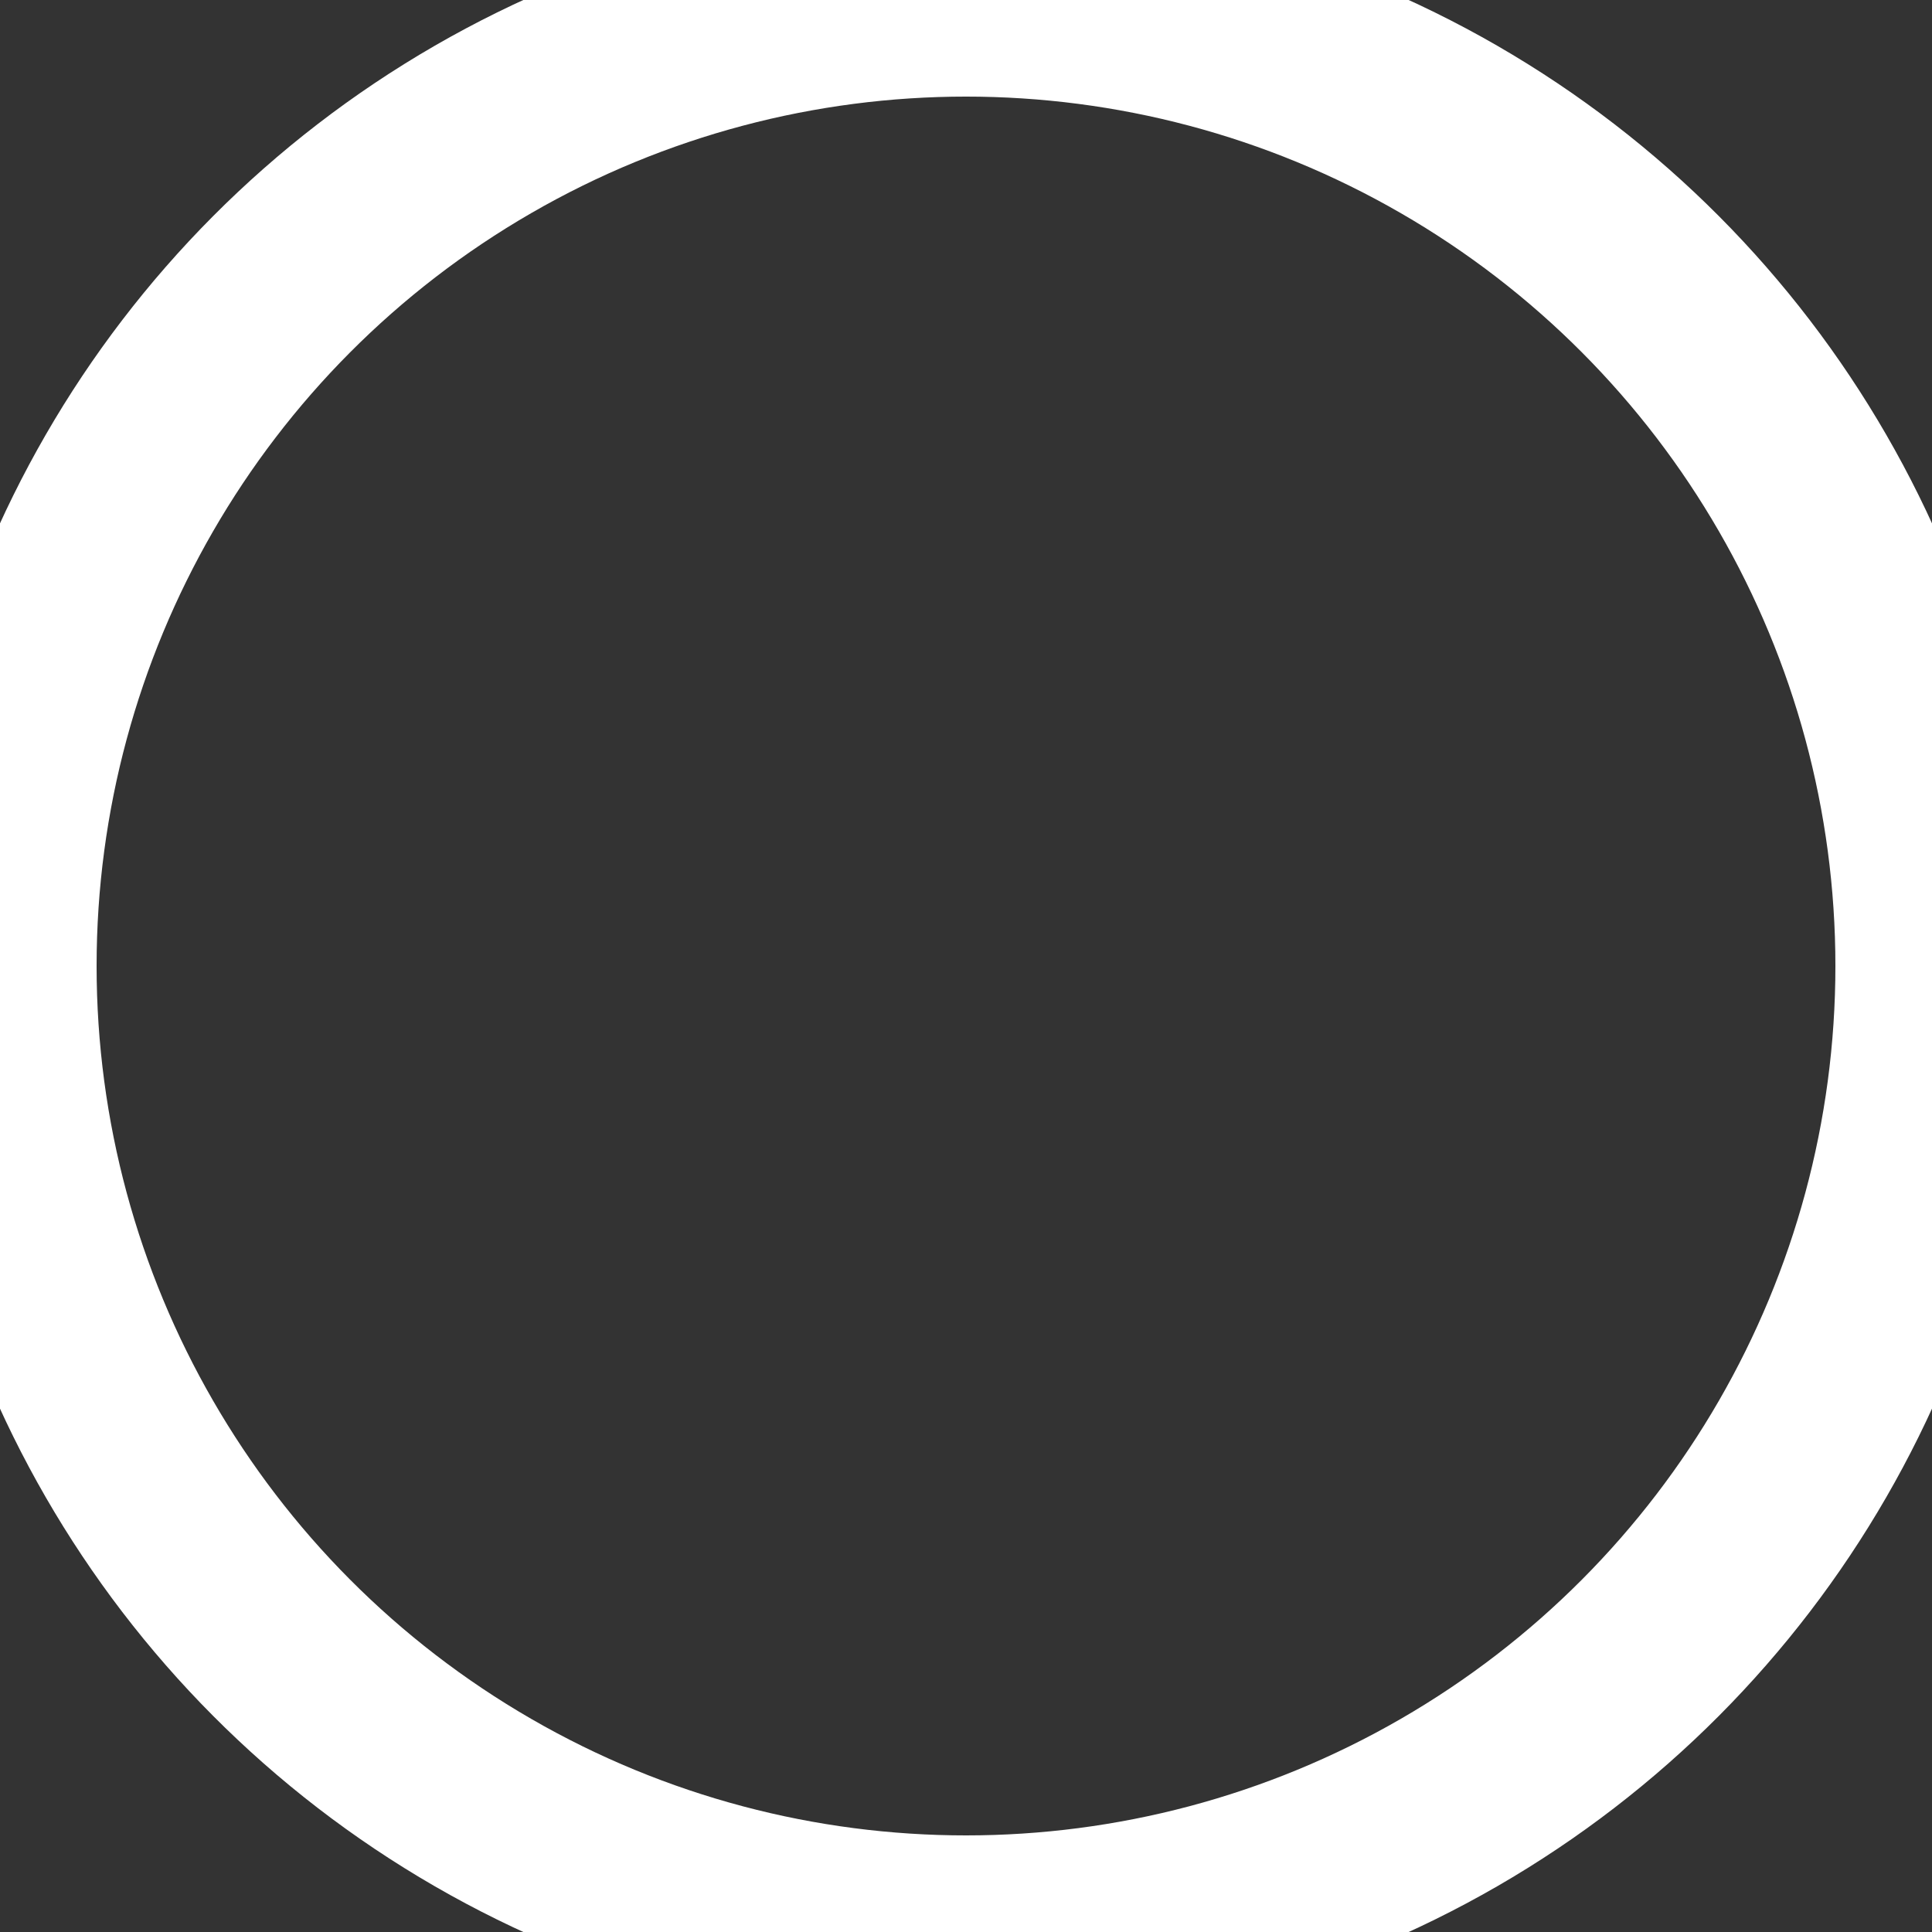 <svg xmlns="http://www.w3.org/2000/svg" width="25" height="25" viewBox="0 0 60 60">
  <rect x="0" y="0" width="60" height="60" fill="#333333" stroke="none"/>
  <circle cx="30" cy="30" r="30" fill="none" stroke="#FFFFFF" stroke-width="6">
    <animate attributeName="r" from="20" to="20" begin="0s" dur="0.8s" values="19;28;14;19" repeatCount="indefinite" />
  </circle>
</svg>
